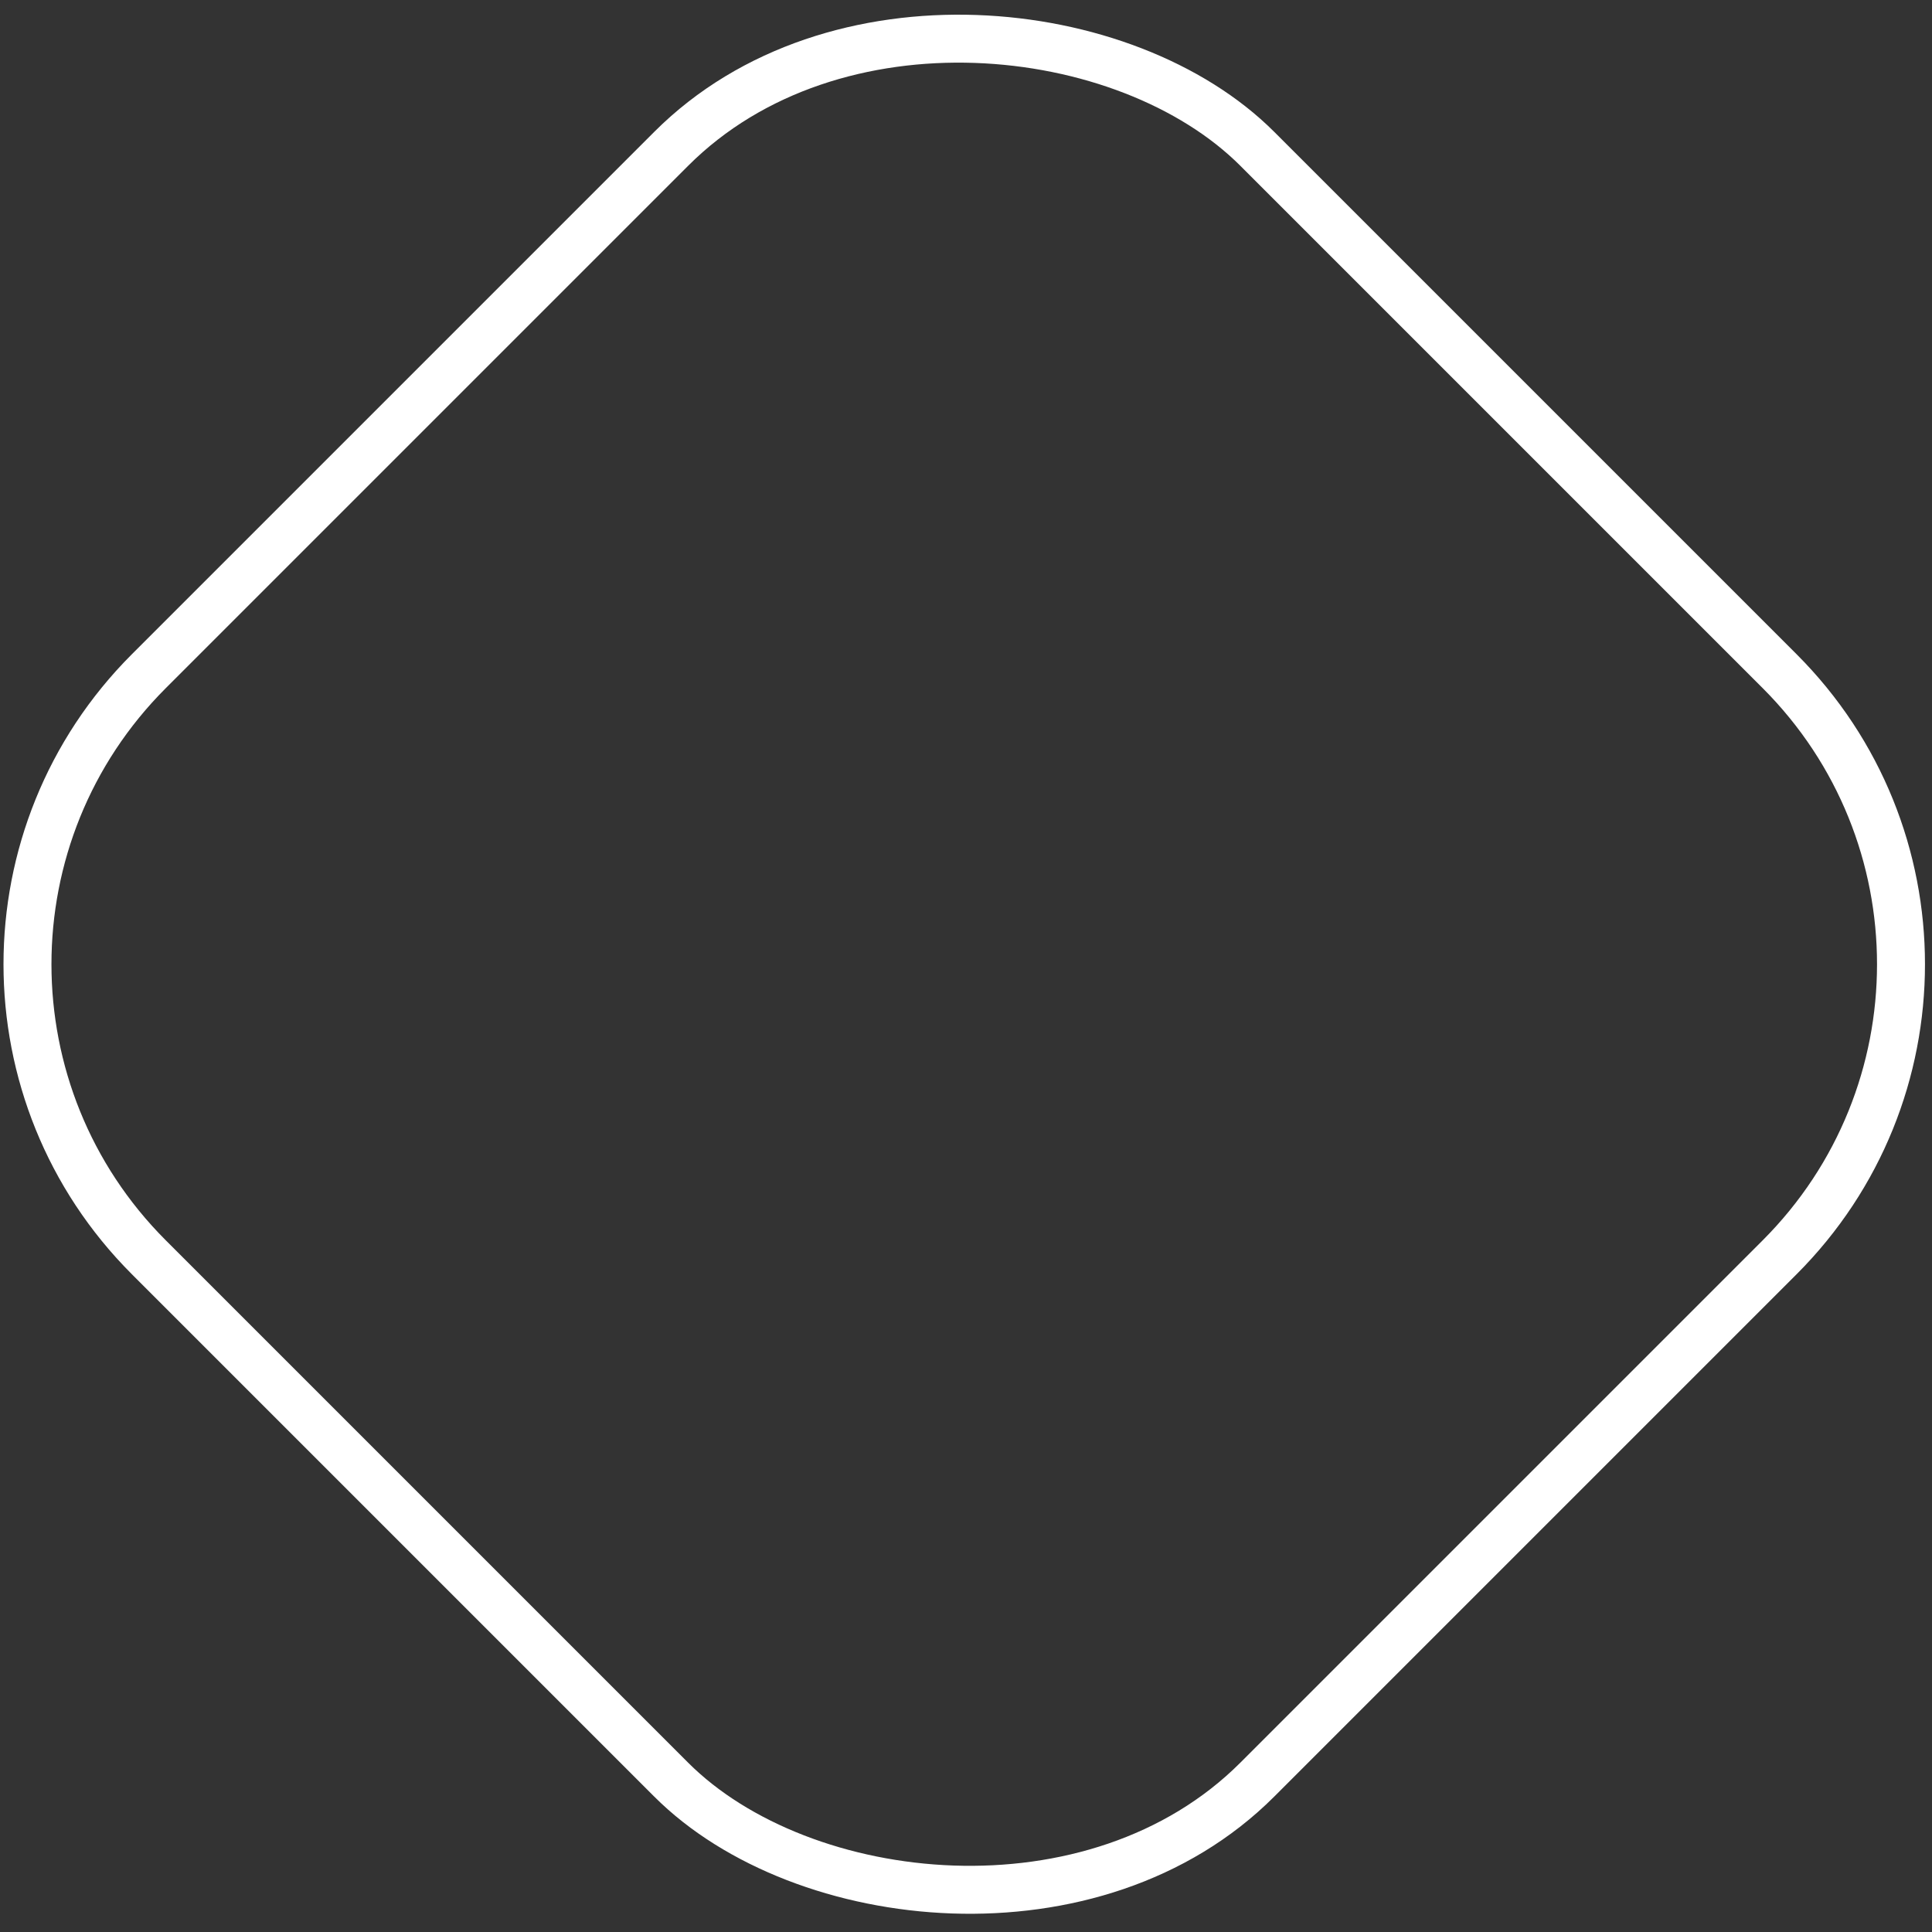 <svg width="141" height="141" viewBox="0 0 141 141" fill="none" xmlns="http://www.w3.org/2000/svg">
<rect x="0" y="0" width="141" height="141" fill="#333333" stroke="none"/>
<rect x="-10.525" y="70.371" width="114.405" height="114.405" rx="30.25" transform="rotate(-45 -10.525 70.371)" stroke="white" stroke-width="3.5"/>
</svg>
